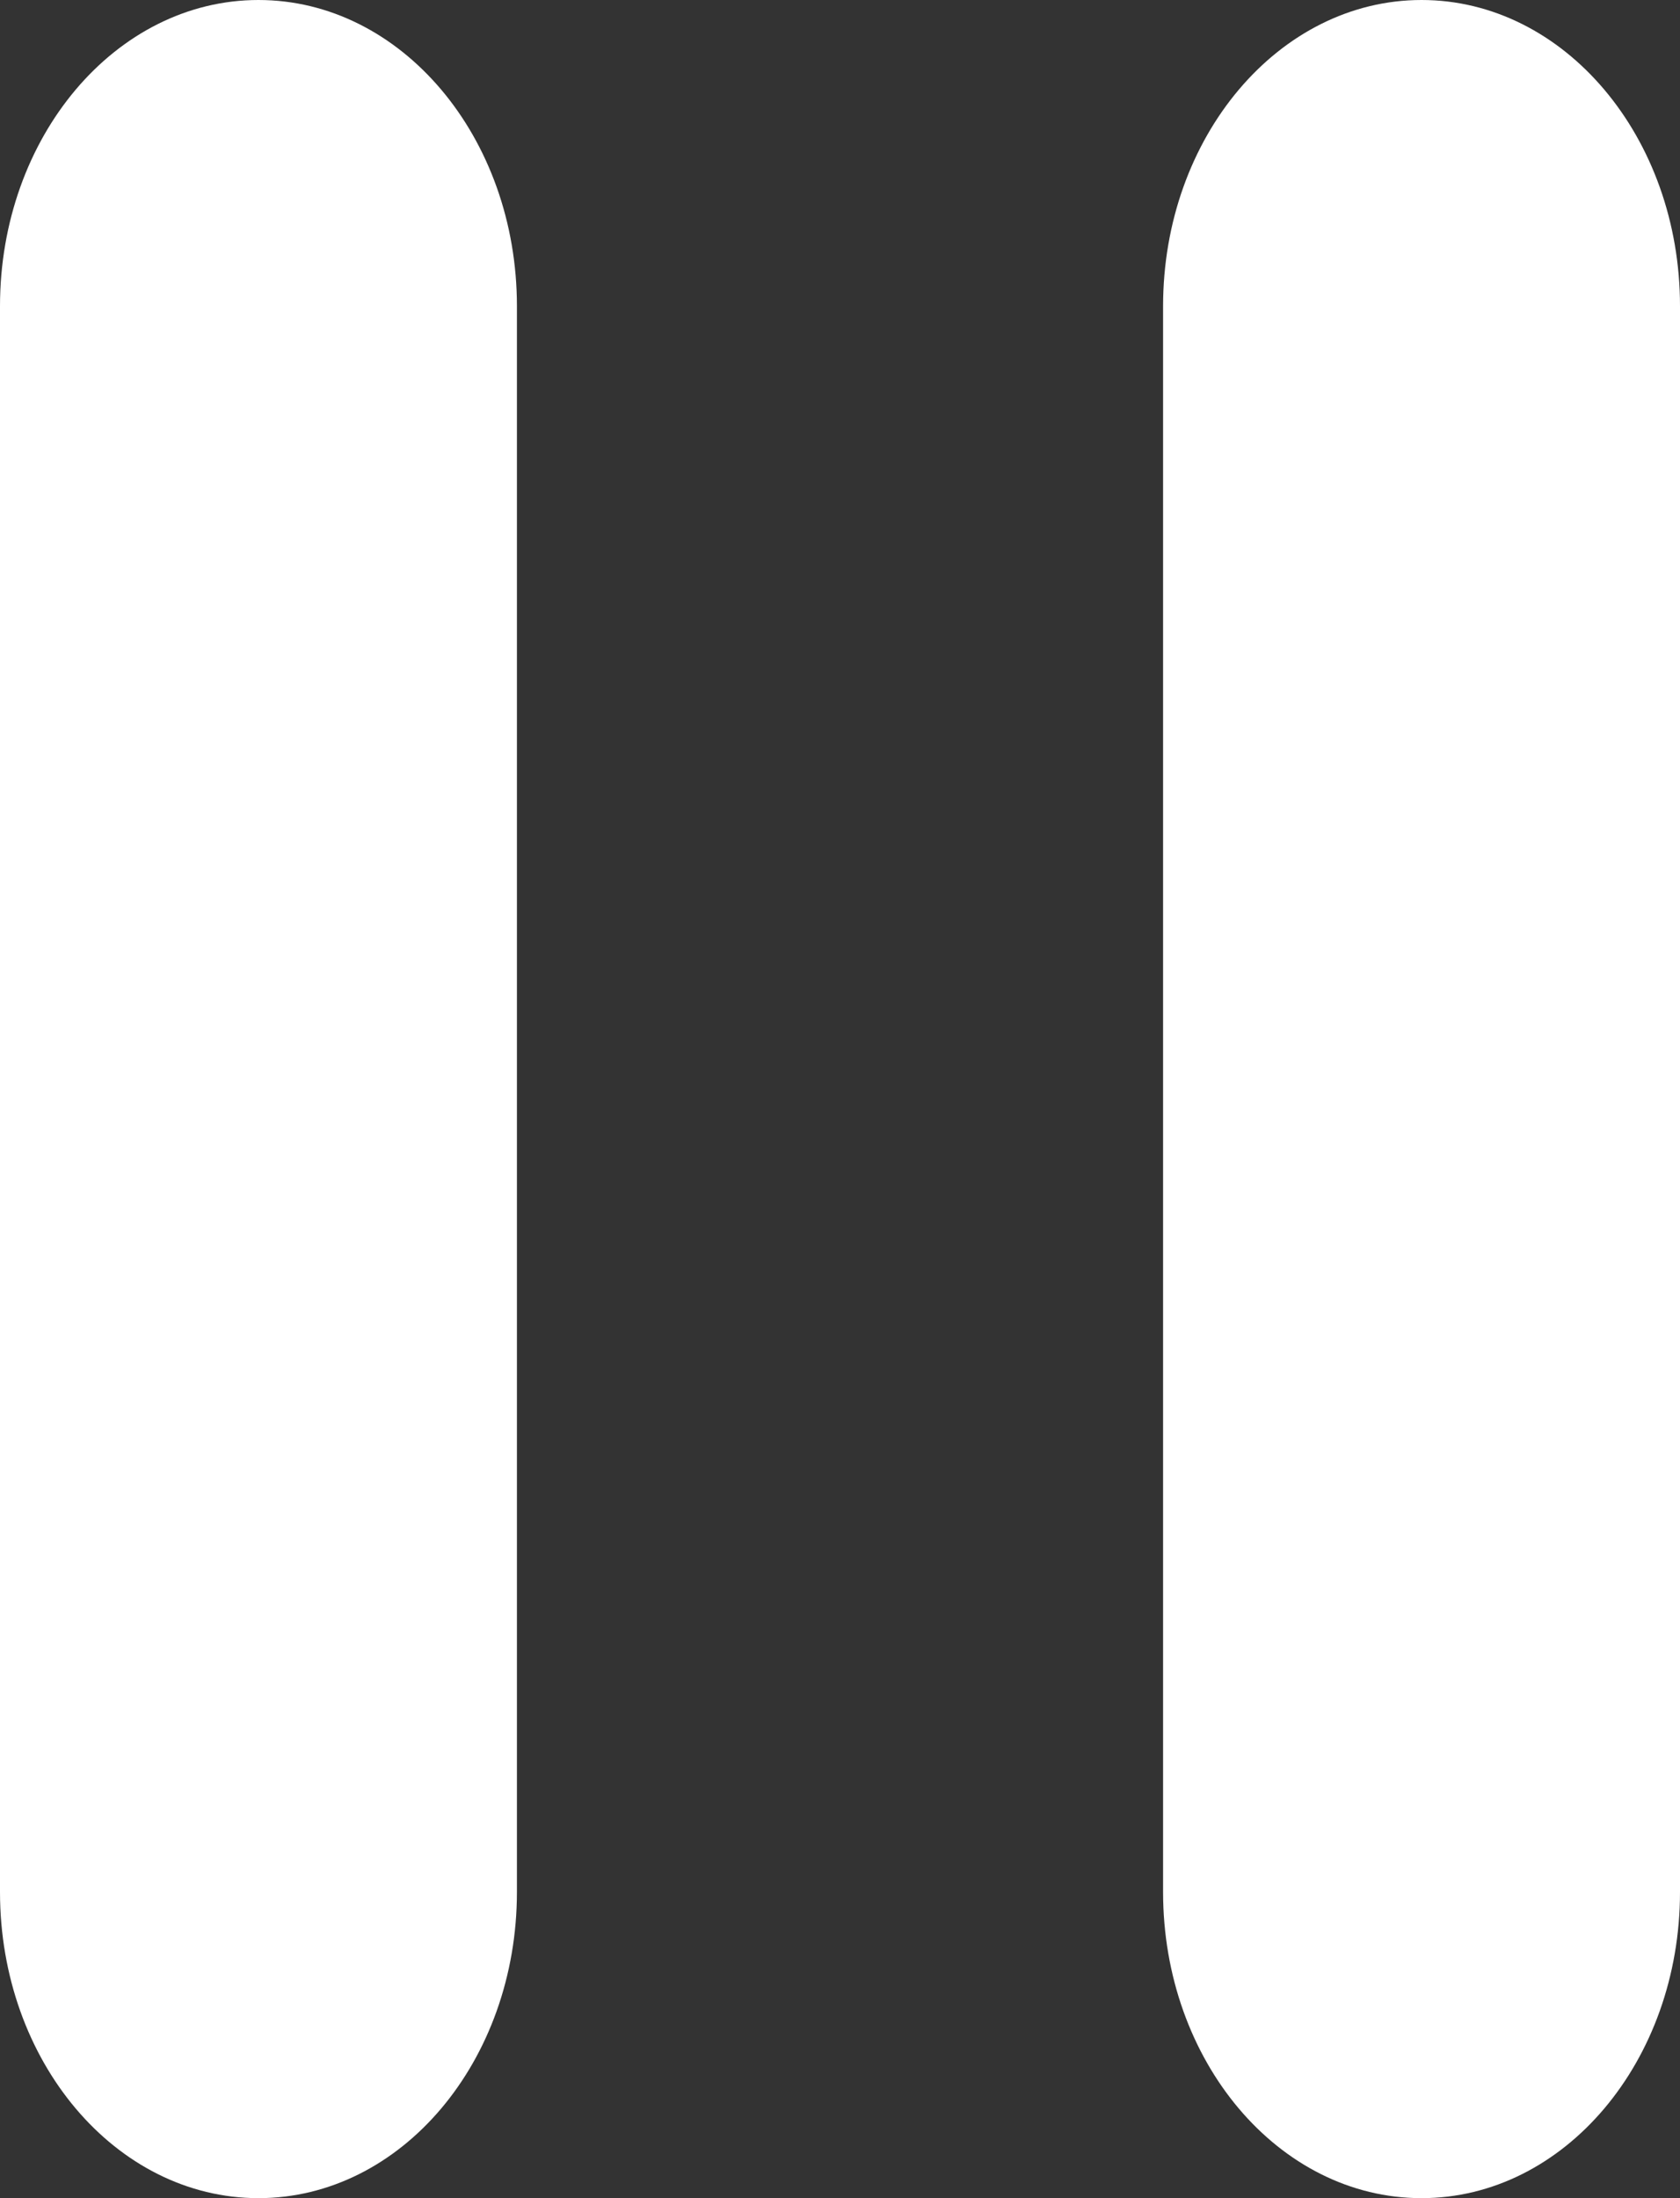 <svg xmlns="http://www.w3.org/2000/svg" width="13" height="17" viewBox="0 0 13 17">
    <rect x="0" y="0" width="13" height="17" fill="#333333" stroke="none"/>
    <path fill="#FFF" fill-rule="nonzero" d="M4 14.632C4 15.94 3.105 17 2 17s-2-1.06-2-2.368V2.368C0 1.06.895 0 2 0s2 1.06 2 2.368v12.264zm9 0C13 15.94 12.105 17 11 17s-2-1.06-2-2.368V2.368C9 1.06 9.896 0 11 0c1.105 0 2 1.06 2 2.368v12.264z"/>
</svg>

